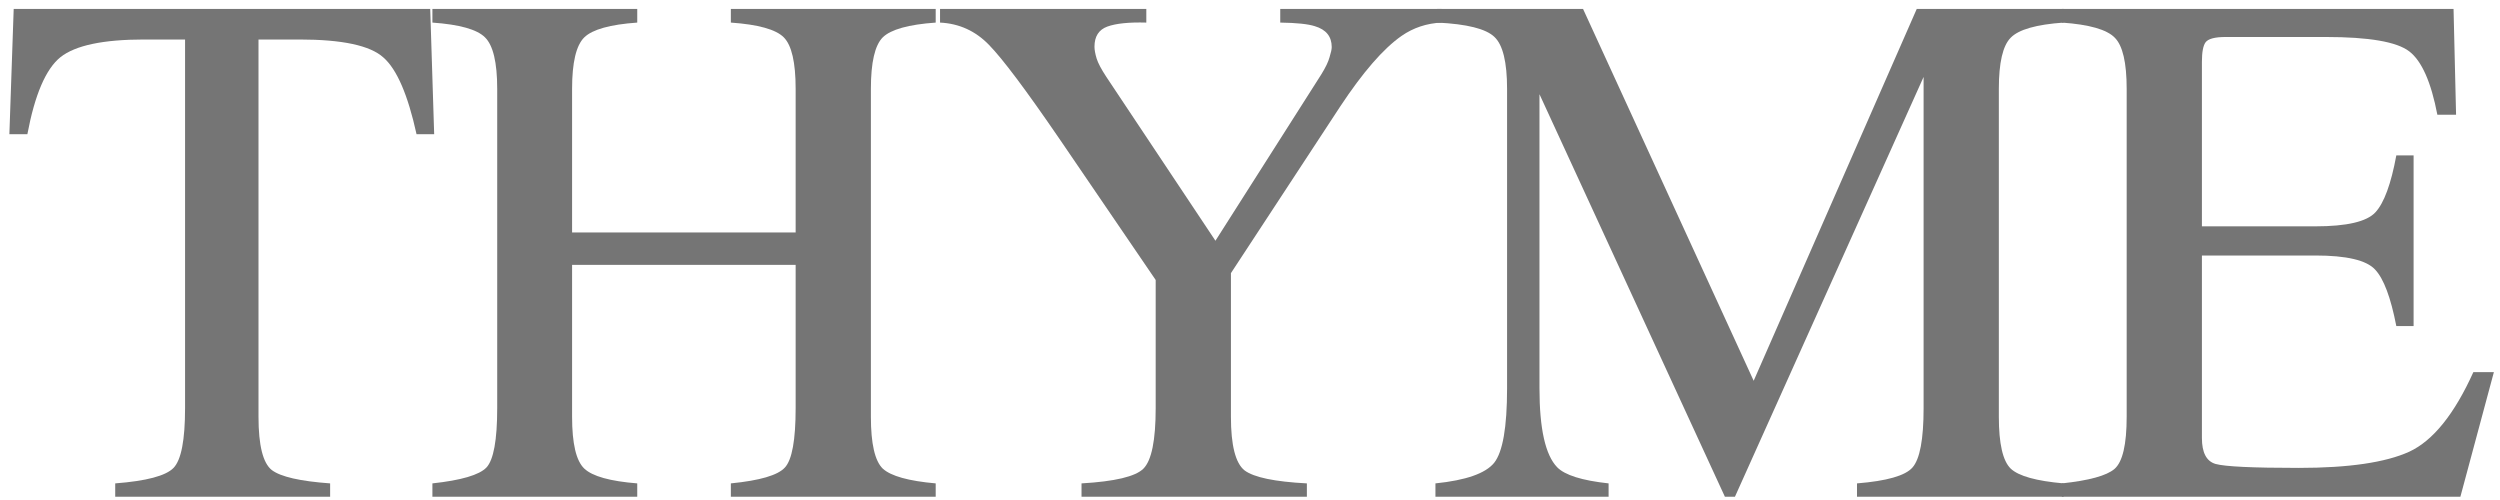 <svg width="205" height="41" viewBox="0 0 205 41" fill="none" xmlns="http://www.w3.org/2000/svg">
<path d="M1.123 0.73H35.278L35.602 11.003H34.156C33.447 7.775 32.542 5.68 31.44 4.715C30.358 3.731 28.065 3.239 24.562 3.239H21.197V34.176C21.197 36.518 21.561 37.975 22.289 38.545C23.017 39.096 24.611 39.461 27.071 39.638V40.73H9.448V39.638C12.006 39.441 13.6 39.018 14.23 38.368C14.86 37.719 15.175 36.086 15.175 33.468V3.239H11.809C8.464 3.239 6.181 3.721 4.96 4.686C3.76 5.65 2.855 7.756 2.245 11.003H0.769L1.123 0.73Z" fill="#757575"/>
<path d="M35.457 39.638C37.819 39.382 39.295 38.949 39.885 38.339C40.476 37.709 40.771 36.086 40.771 33.468V7.283C40.771 5.119 40.436 3.712 39.767 3.062C39.118 2.413 37.681 2.009 35.457 1.852V0.73H52.254V1.852C50.03 2.009 48.584 2.413 47.915 3.062C47.246 3.712 46.911 5.119 46.911 7.283V19.062H65.243V7.283C65.243 5.119 64.918 3.712 64.269 3.062C63.62 2.413 62.173 2.009 59.93 1.852V0.73H76.727V1.852C74.503 2.009 73.056 2.413 72.387 3.062C71.738 3.712 71.413 5.119 71.413 7.283V34.176C71.413 36.381 71.738 37.798 72.387 38.427C73.056 39.038 74.503 39.441 76.727 39.638V40.73H59.93V39.638C62.311 39.402 63.787 38.969 64.358 38.339C64.948 37.709 65.243 36.086 65.243 33.468V21.719H46.911V34.176C46.911 36.381 47.246 37.798 47.915 38.427C48.584 39.057 50.03 39.461 52.254 39.638V40.73H35.457V39.638Z" fill="#757575"/>
<path d="M93.998 0.73V1.852C92.581 1.812 91.519 1.921 90.81 2.176C90.102 2.432 89.747 2.983 89.747 3.83C89.747 4.085 89.806 4.41 89.925 4.804C90.043 5.178 90.308 5.68 90.722 6.309L99.666 19.741L108.345 6.103C108.699 5.532 108.926 5.06 109.024 4.686C109.142 4.312 109.201 4.036 109.201 3.859C109.201 2.993 108.739 2.422 107.814 2.147C107.263 1.97 106.318 1.871 104.98 1.852V0.73H118.205V1.852C116.985 1.911 115.893 2.275 114.928 2.944C113.433 3.987 111.75 5.926 109.88 8.759L100.936 22.398V34.176C100.936 36.518 101.31 37.985 102.057 38.575C102.825 39.146 104.527 39.5 107.164 39.638V40.73H88.685V39.638C91.42 39.48 93.113 39.077 93.762 38.427C94.431 37.758 94.766 36.105 94.766 33.468V22.959L86.855 11.357C84.119 7.362 82.2 4.804 81.098 3.682C79.996 2.541 78.658 1.93 77.083 1.852V0.73H93.998Z" fill="#757575"/>
<path d="M117.706 39.638C120.205 39.382 121.809 38.821 122.517 37.955C123.226 37.069 123.58 35.033 123.58 31.844V7.283C123.58 5.099 123.236 3.682 122.547 3.033C121.858 2.363 120.293 1.97 117.853 1.852V0.73H129.809L143.801 31.224L157.174 0.73H169.218V1.852C166.975 2.009 165.528 2.422 164.879 3.092C164.23 3.741 163.905 5.138 163.905 7.283V34.176C163.905 36.381 164.23 37.798 164.879 38.427C165.528 39.038 166.975 39.441 169.218 39.638V40.73H152.274V39.638C154.714 39.441 156.23 39.008 156.82 38.339C157.43 37.65 157.735 36.026 157.735 33.468V6.309L142.266 40.73H141.44L126.237 7.726V31.844C126.237 35.151 126.719 37.306 127.683 38.309C128.313 38.959 129.72 39.402 131.905 39.638V40.73H117.706V39.638Z" fill="#757575"/>
<path d="M169.073 39.638C171.297 39.402 172.734 39.008 173.383 38.457C174.052 37.886 174.387 36.459 174.387 34.176V7.283C174.387 5.138 174.062 3.741 173.413 3.092C172.763 2.422 171.317 2.009 169.073 1.852V0.73H201.191L201.398 9.409H199.863C199.351 6.732 198.584 5.001 197.56 4.213C196.537 3.426 194.254 3.033 190.712 3.033H182.505C181.619 3.033 181.068 3.18 180.852 3.475C180.655 3.751 180.557 4.282 180.557 5.069V18.56H189.855C192.434 18.56 194.077 18.177 194.785 17.409C195.494 16.641 196.065 15.087 196.498 12.745H197.915V26.737H196.498C196.045 24.395 195.464 22.851 194.756 22.103C194.047 21.335 192.414 20.951 189.855 20.951H180.557V35.918C180.557 37.119 180.931 37.827 181.678 38.044C182.446 38.26 184.719 38.368 188.498 38.368C192.591 38.368 195.612 37.926 197.56 37.04C199.509 36.135 201.26 33.96 202.815 30.516H204.498L201.752 40.73H169.073V39.638Z" fill="#757575"/>
</svg>
